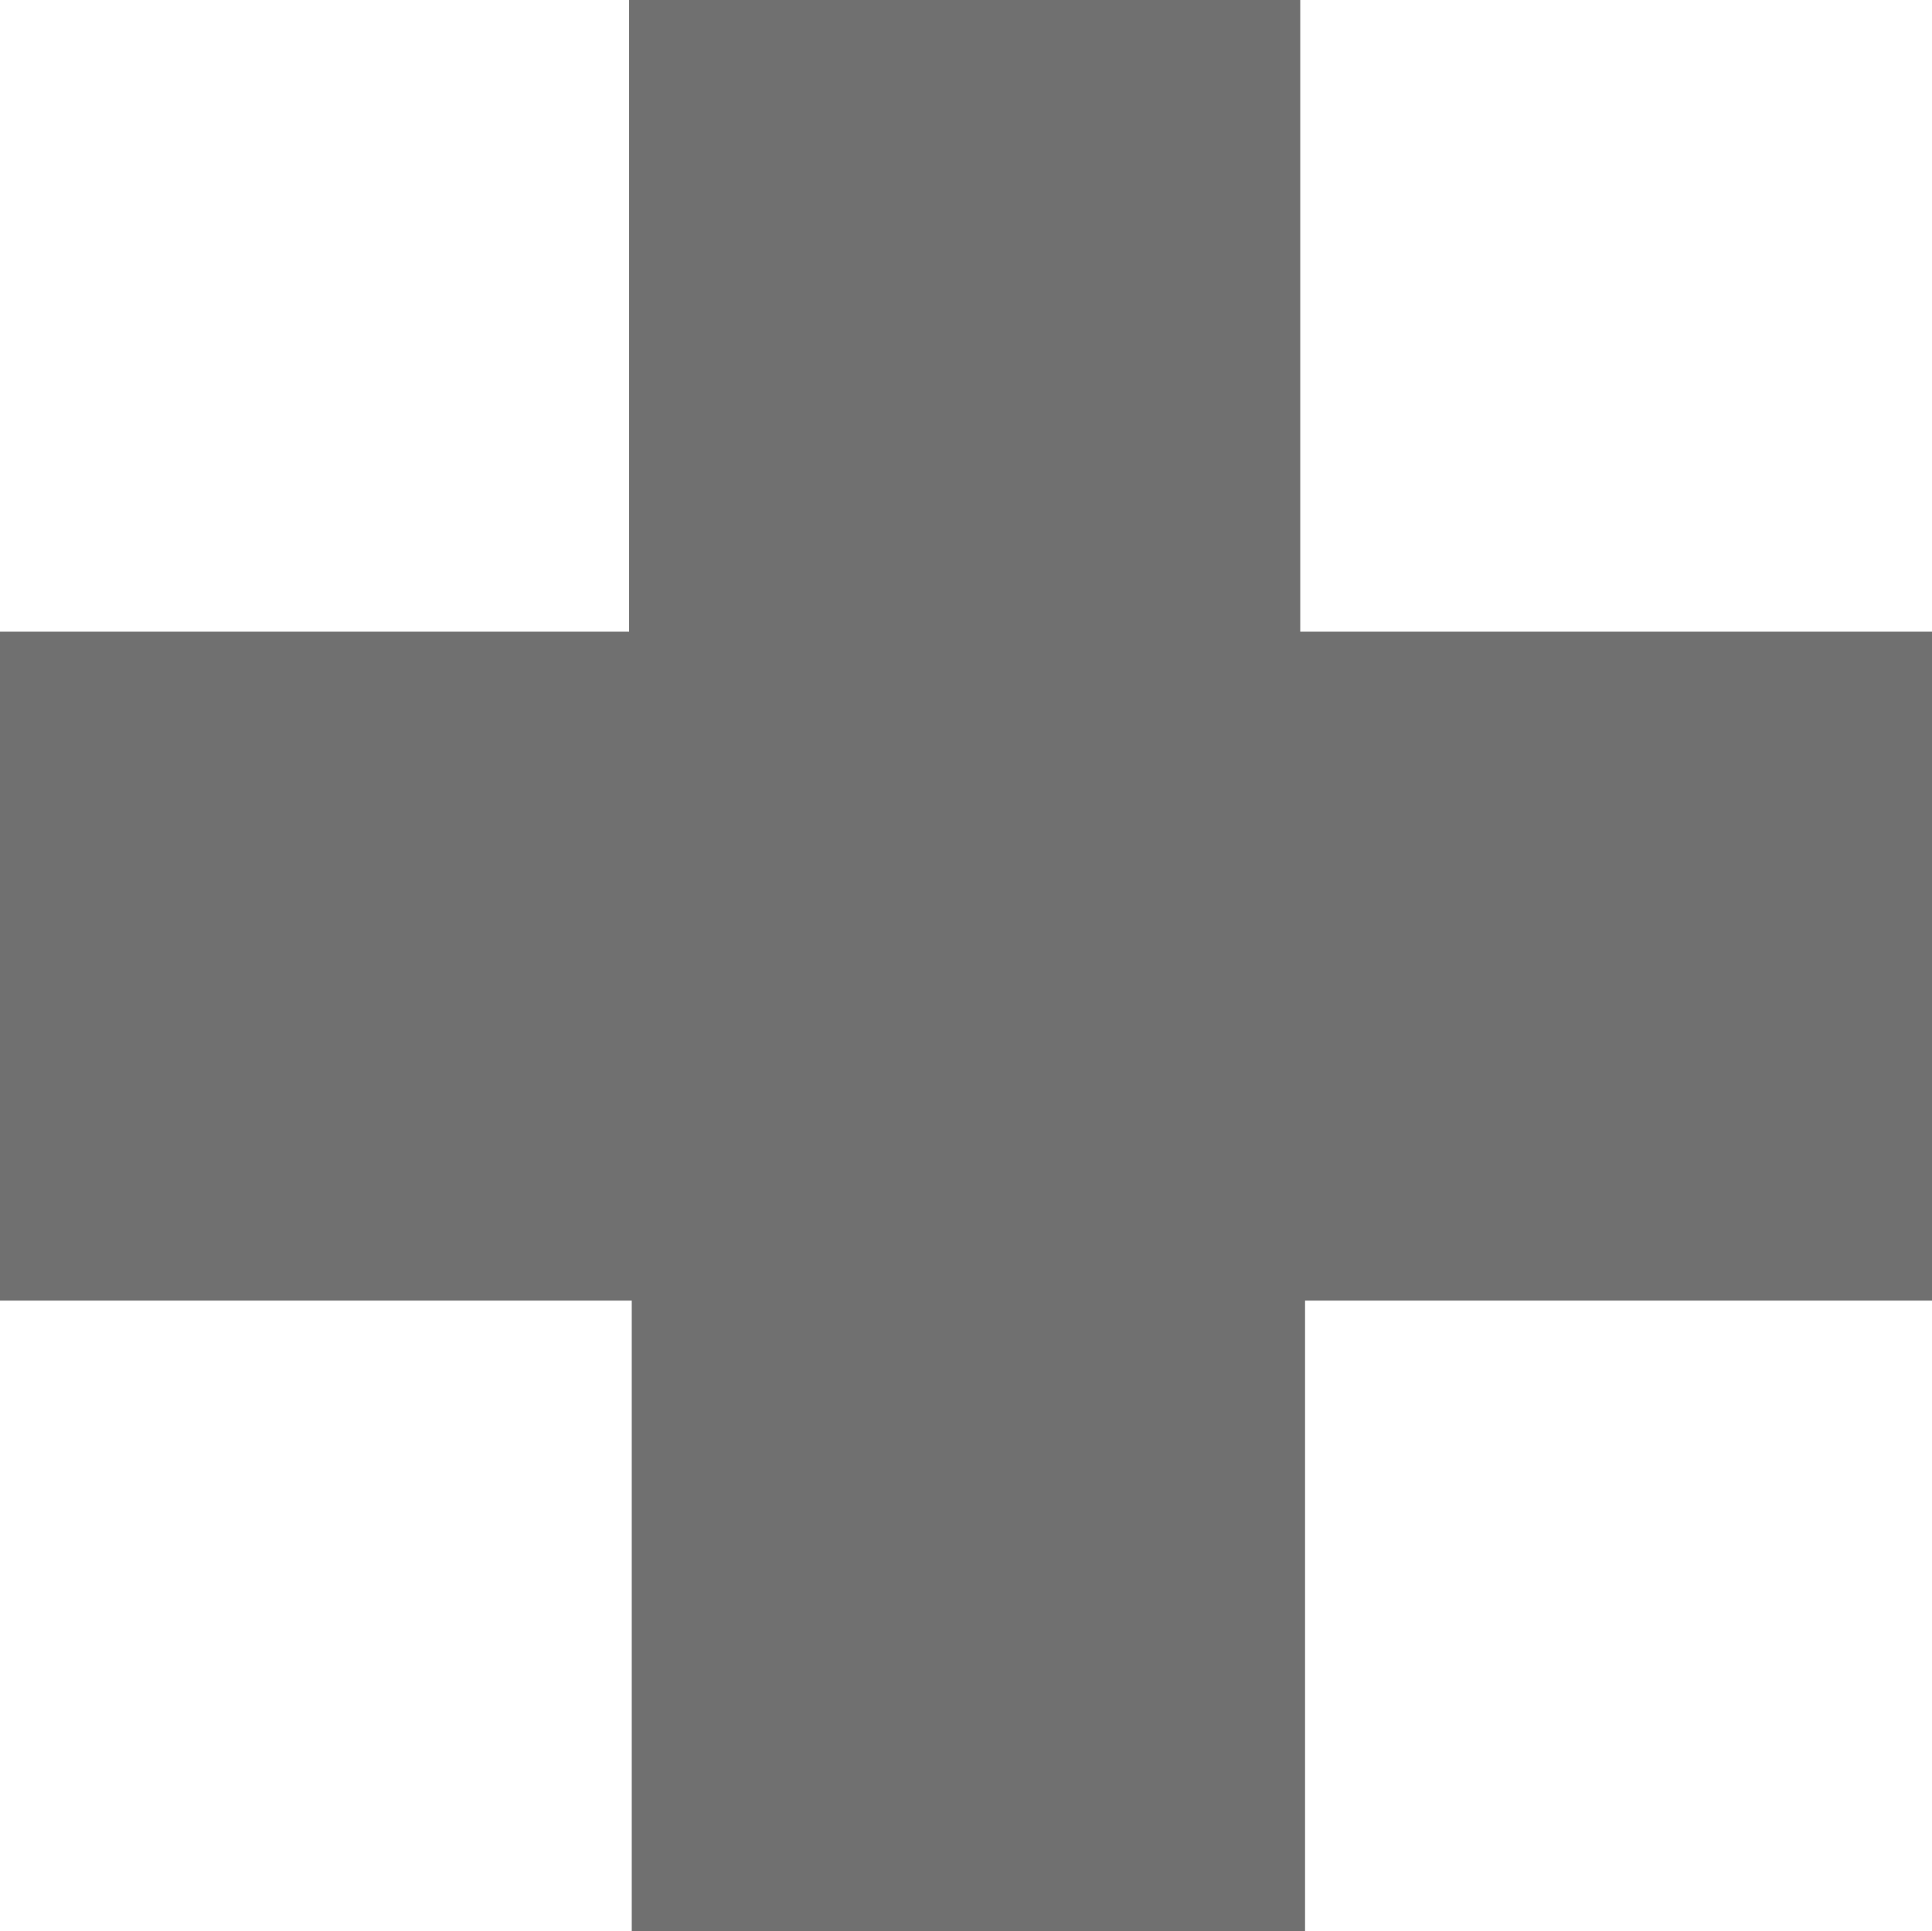 <?xml version="1.0" encoding="utf-8"?>
<!-- Generator: Adobe Adobe Illustrator 28.7.0, SVG Export Plug-In . SVG Version: 6.00 Build 0)  -->
<svg version="1.1"
	 id="svg3759" xmlns:svg="http://www.w3.org/2000/svg" xmlns:sodipodi="http://sodipodi.sourceforge.net/DTD/sodipodi-0.dtd" xmlns:rdf="http://www.w3.org/1999/02/22-rdf-syntax-ns#" xmlns:inkscape="http://www.inkscape.org/namespaces/inkscape" xmlns:dc="http://purl.org/dc/elements/1.1/" xmlns:cc="http://creativecommons.org/ns#"
	 xmlns="http://www.w3.org/2000/svg" xmlns:xlink="http://www.w3.org/1999/xlink" x="0px" y="0px" width="362.7px" height="362.6px"
	 viewBox="0 0 362.7 362.6" style="enable-background:new 0 0 362.7 362.6;" xml:space="preserve">
<style type="text/css">
	.st0{fill:#707070;}
</style>
<g id="g3769">
	<path id="path3771" class="st0" d="M118.1,0h126v118.6h118.6v125.6H245v118.4H118.6V244.2H0V118.6h118.1V0z"/>
</g>
</svg>
